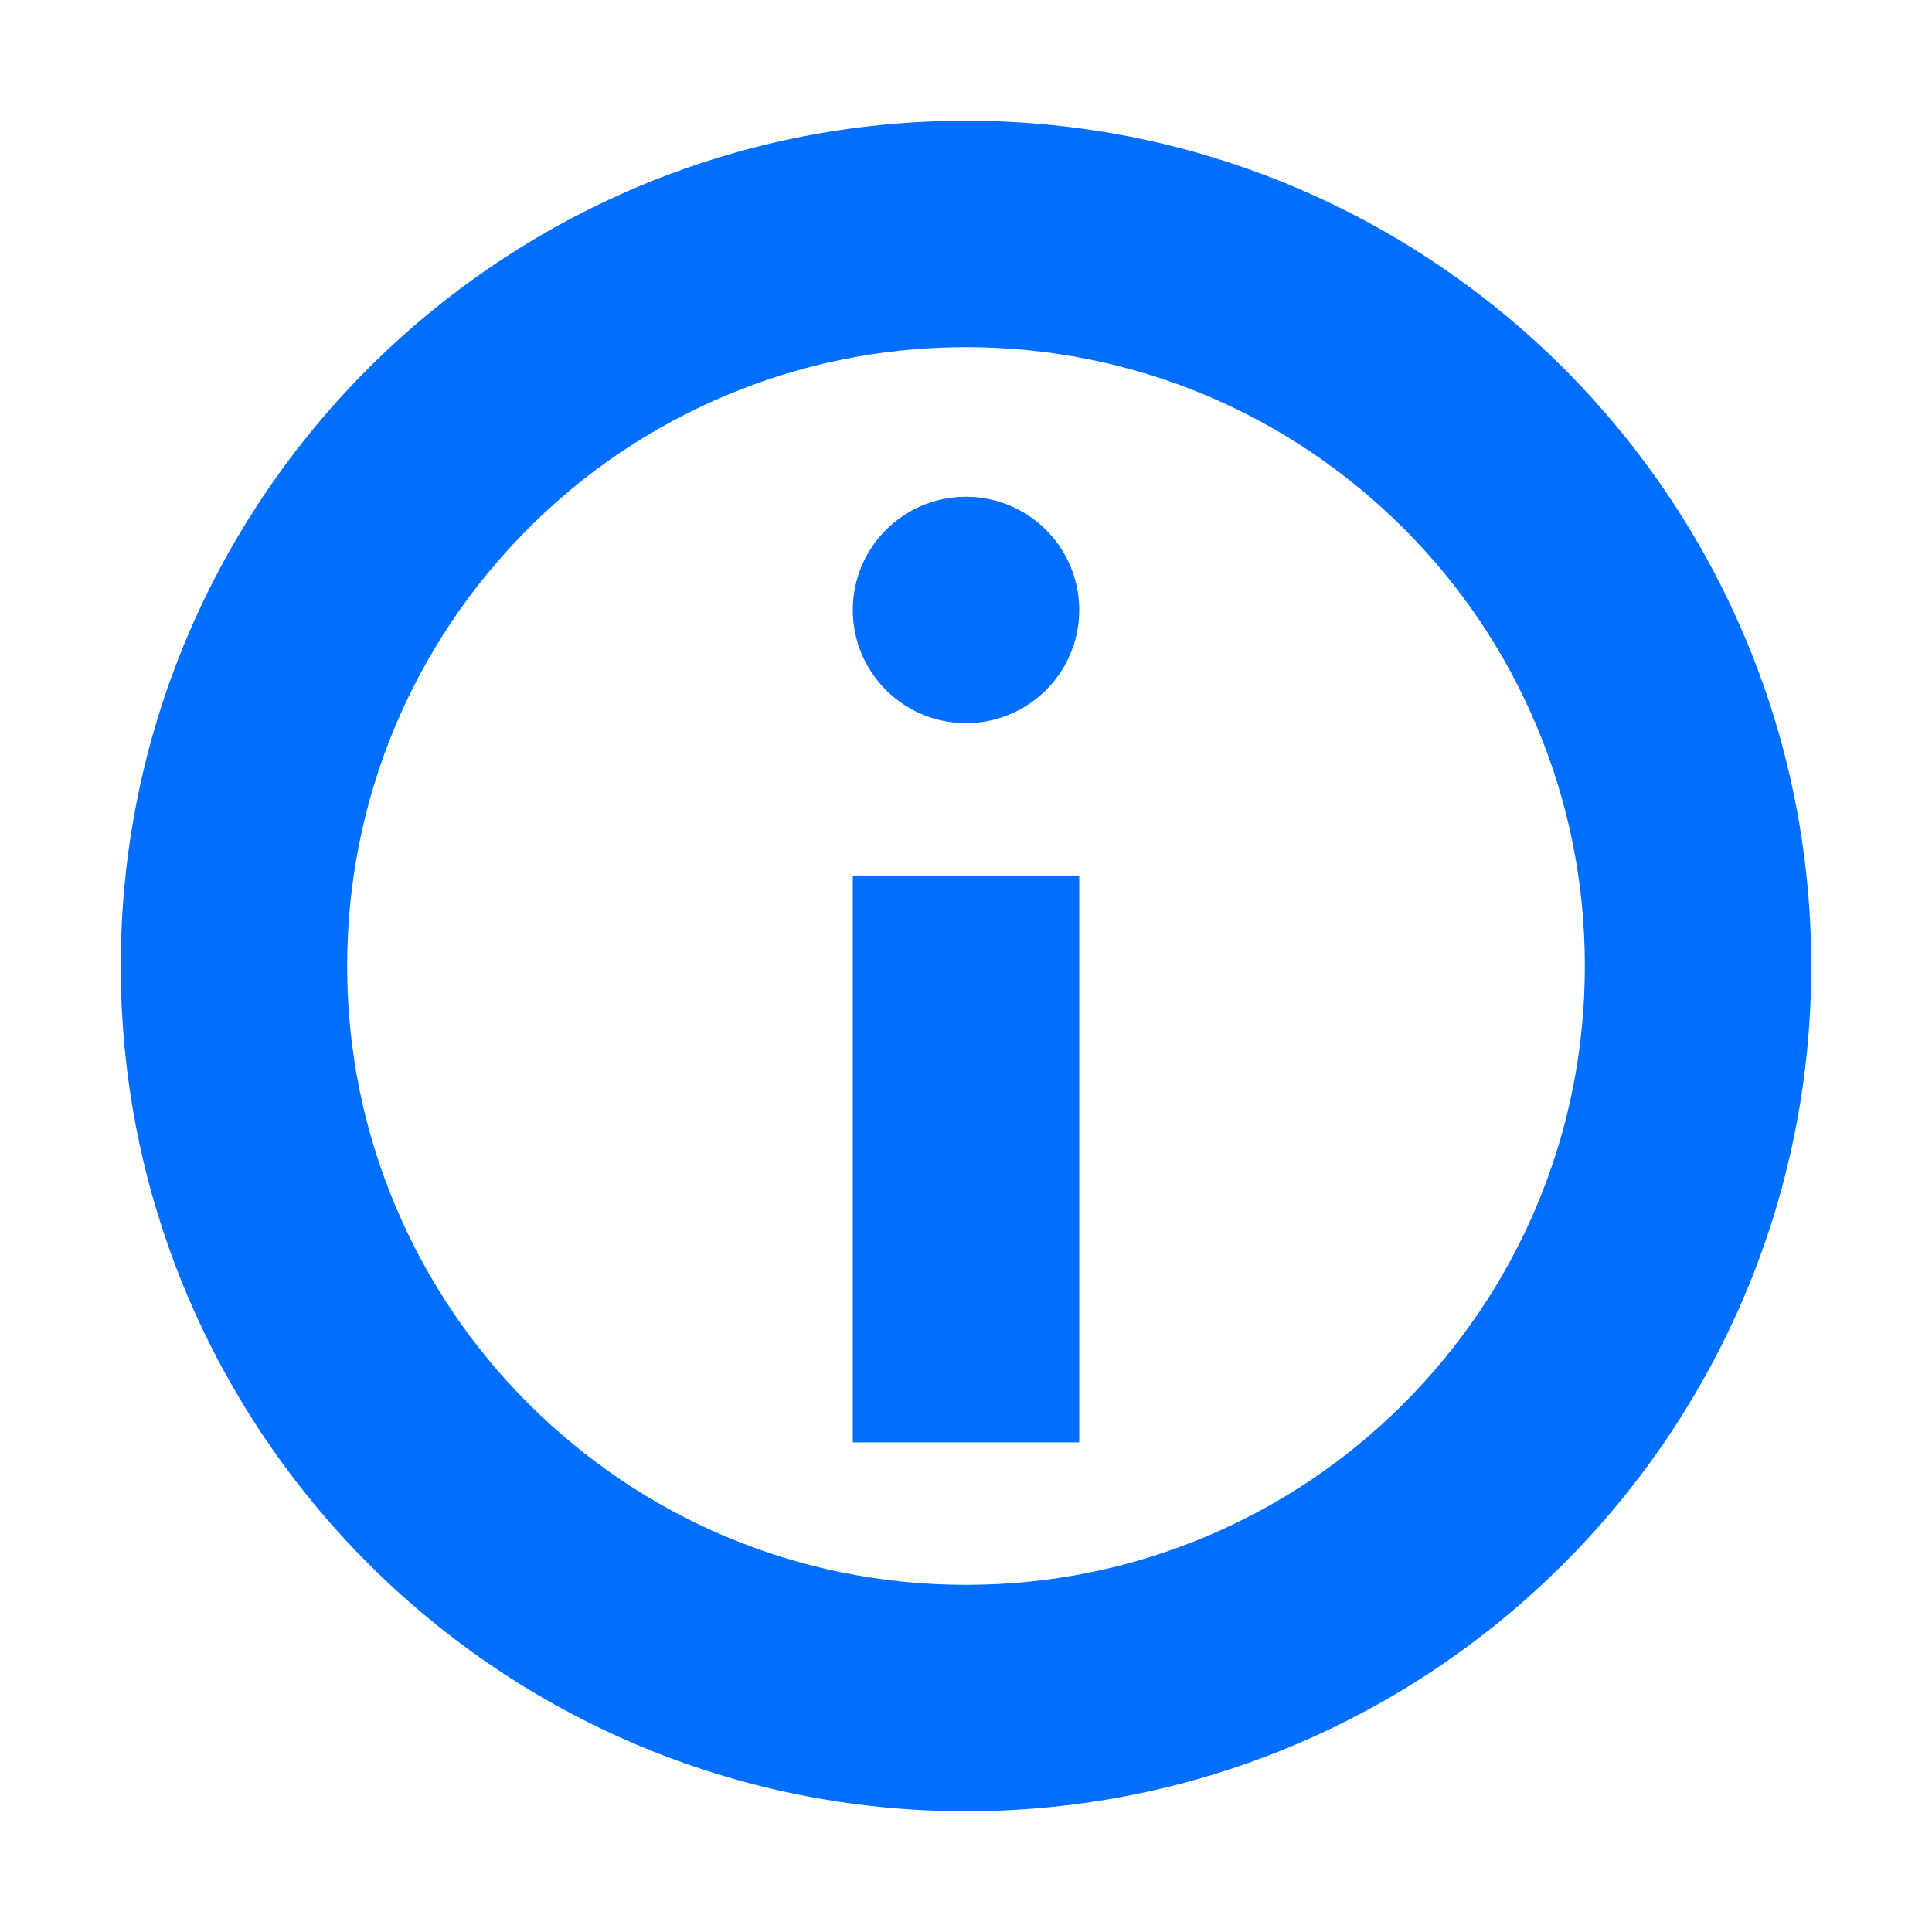 <?xml version="1.0" standalone="no"?><!DOCTYPE svg PUBLIC "-//W3C//DTD SVG 1.1//EN" "http://www.w3.org/Graphics/SVG/1.1/DTD/svg11.dtd"><svg t="1681805622047" class="icon" viewBox="0 0 1024 1024" version="1.1" xmlns="http://www.w3.org/2000/svg" p-id="7119" xmlns:xlink="http://www.w3.org/1999/xlink" width="32" height="32"><path d="M512 184c44.3 0 87.3 8.7 127.6 25.7 39 16.5 74.1 40.2 104.3 70.3 30.2 30.2 53.8 65.3 70.3 104.3C831.3 424.7 840 467.7 840 512s-8.7 87.3-25.7 127.6c-16.5 39-40.2 74.1-70.3 104.3-30.2 30.2-65.3 53.8-104.3 70.3C599.3 831.3 556.3 840 512 840s-87.3-8.7-127.6-25.7c-39-16.5-74.1-40.2-104.3-70.3-30.2-30.2-53.8-65.3-70.3-104.3C192.7 599.3 184 556.3 184 512s8.7-87.3 25.7-127.6c16.5-39 40.2-74.1 70.3-104.3s65.3-53.8 104.3-70.3C424.7 192.7 467.7 184 512 184m0-120C264.6 64 64 264.6 64 512s200.6 448 448 448 448-200.6 448-448S759.4 64 512 64z" fill="#006EFF" p-id="7120"></path><path d="M452 464.5h120v300H452z" fill="#006EFF" p-id="7121"></path><path d="M512 323.3m-60 0a60 60 0 1 0 120 0 60 60 0 1 0-120 0Z" fill="#006EFF" p-id="7122"></path></svg>